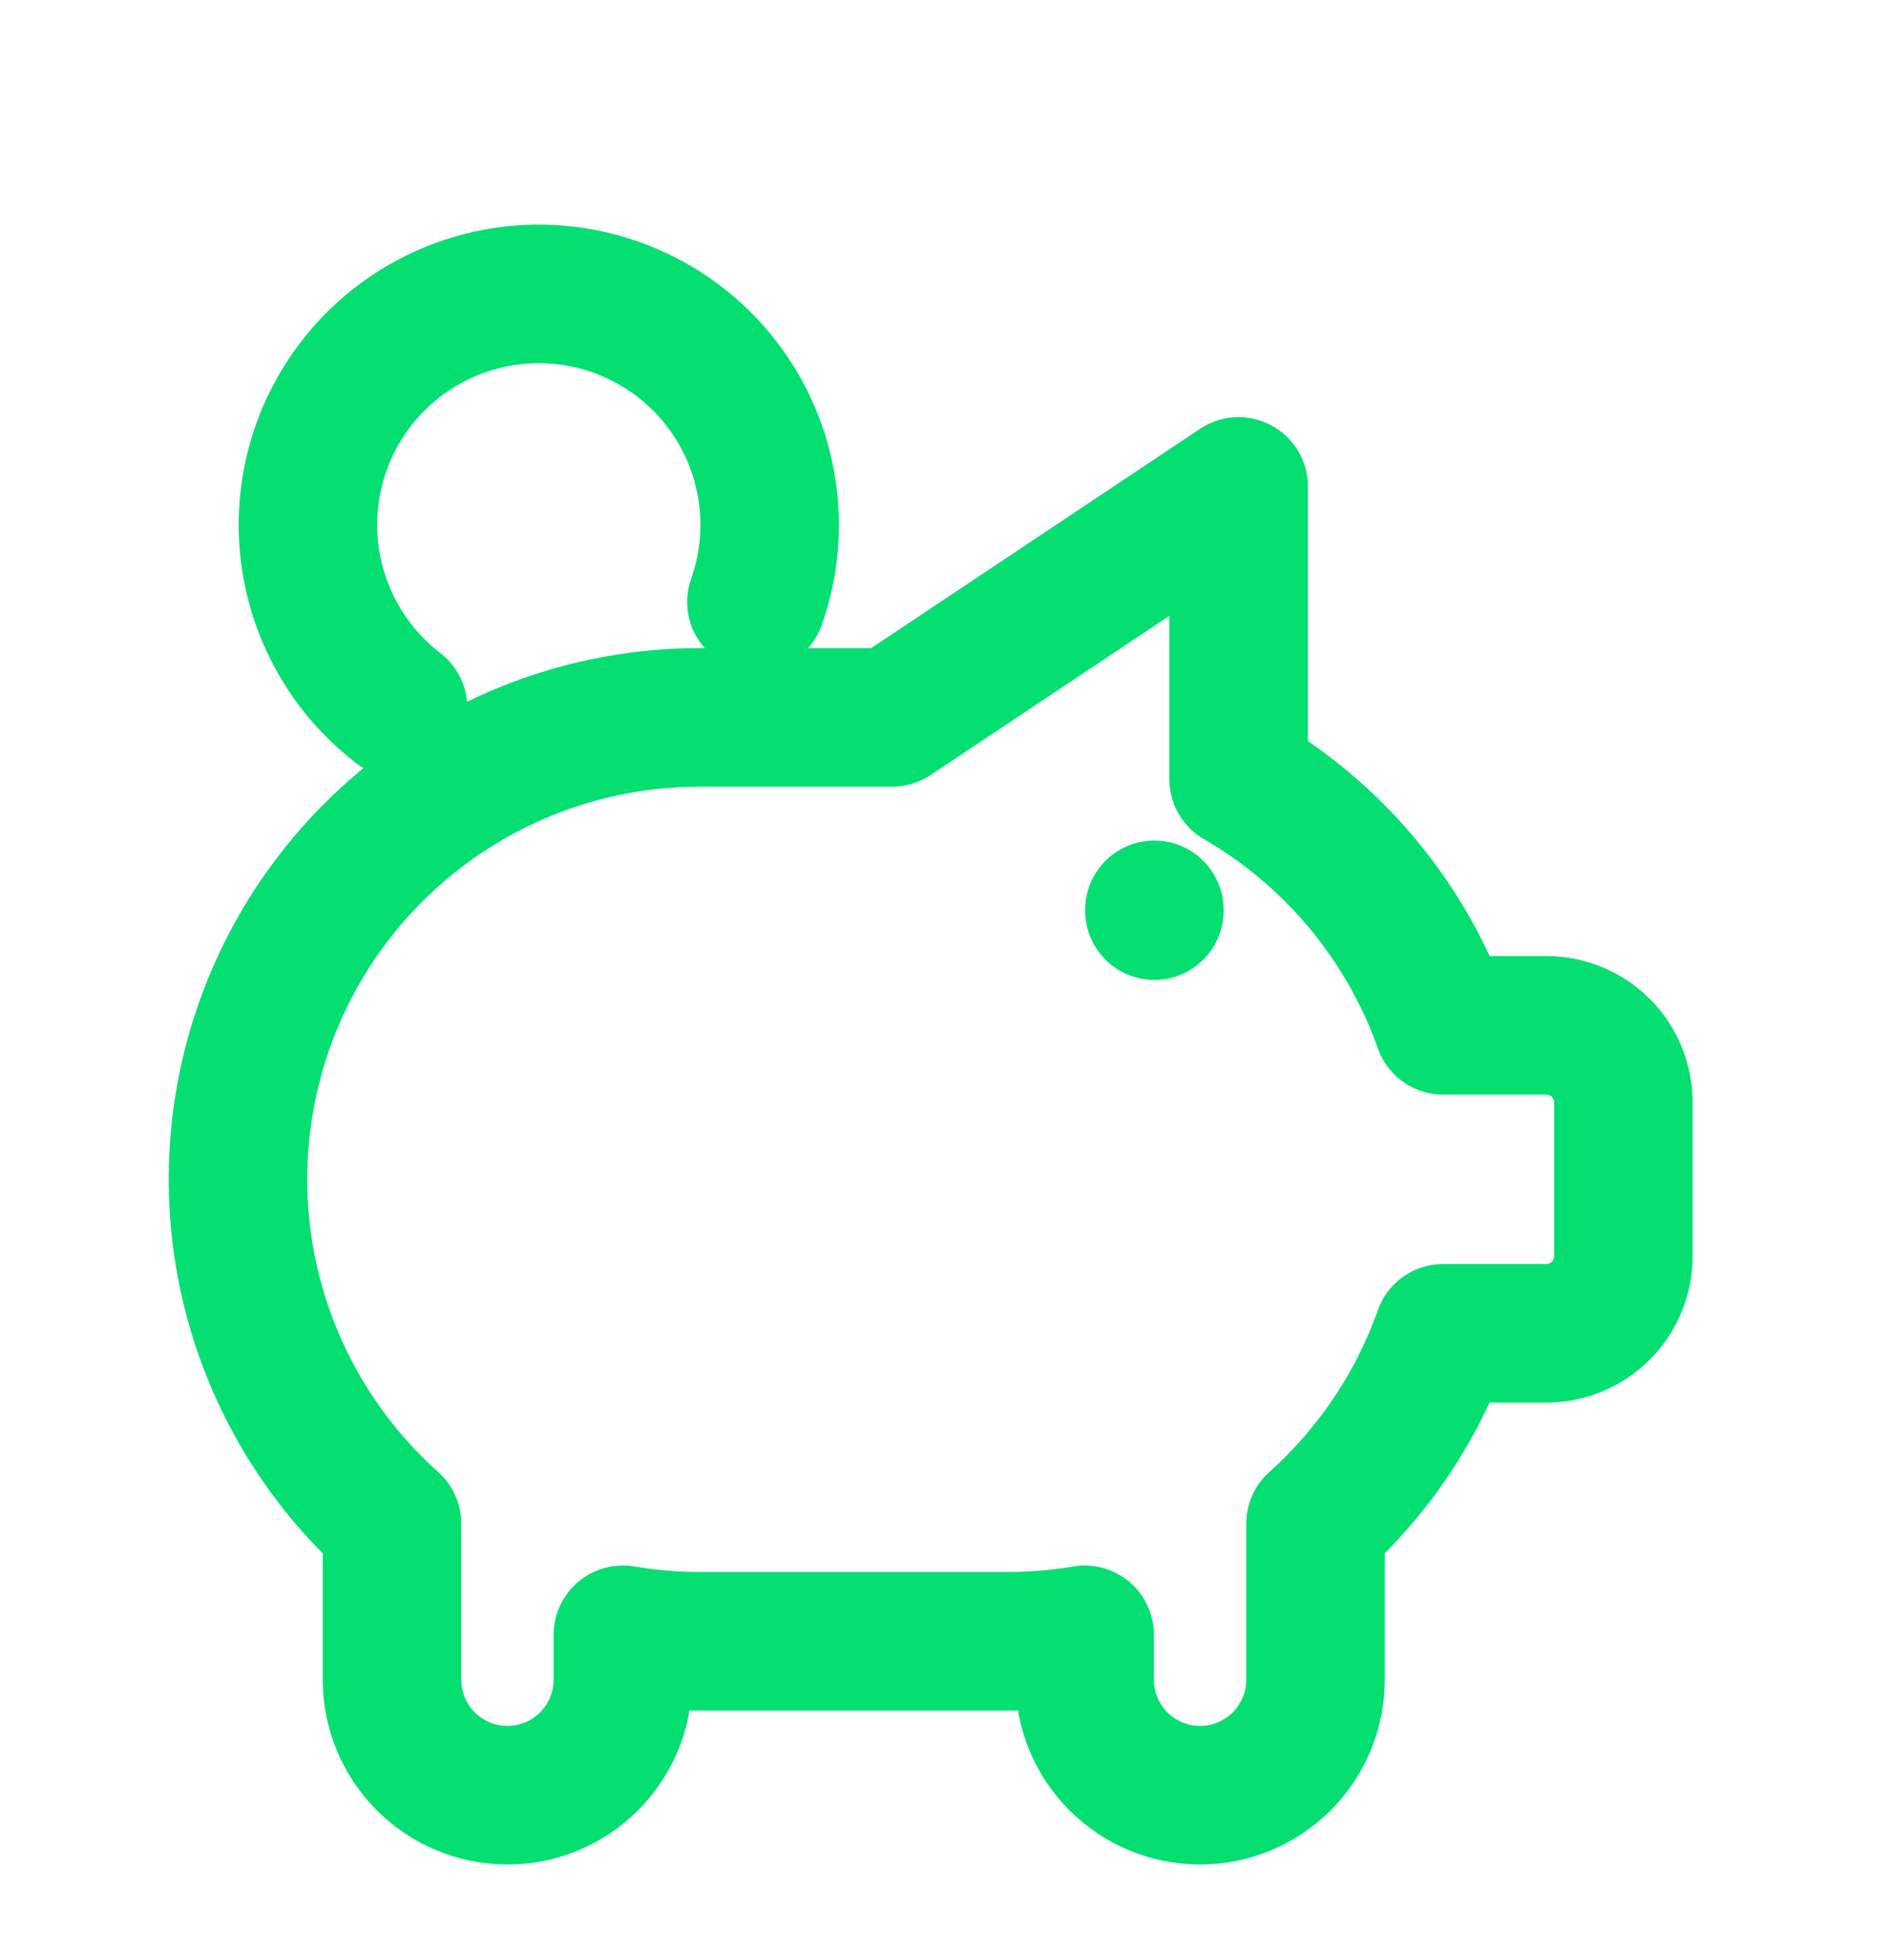 <svg width="27" height="28" viewBox="0 0 27 28" fill="none" xmlns="http://www.w3.org/2000/svg">
<path d="M16.5 13V13.011" stroke="#05DF72" stroke-width="1.98" stroke-linecap="round" stroke-linejoin="round"/>
<path d="M5.69 10.116C5.208 9.745 4.837 9.248 4.62 8.68C4.402 8.111 4.346 7.494 4.457 6.896C4.568 6.298 4.843 5.742 5.25 5.29C5.658 4.838 6.182 4.507 6.765 4.335C7.349 4.162 7.969 4.154 8.557 4.312C9.144 4.47 9.677 4.787 10.096 5.228C10.514 5.67 10.803 6.218 10.929 6.814C11.056 7.409 11.015 8.027 10.812 8.601" stroke="#05DF72" stroke-width="1.98" stroke-linecap="round" stroke-linejoin="round"/>
<path d="M17.704 6.95V11.133C19.065 11.921 20.102 13.167 20.628 14.65H22.103C22.395 14.65 22.674 14.766 22.881 14.972C23.087 15.178 23.203 15.458 23.203 15.75V17.95C23.203 18.241 23.087 18.521 22.881 18.727C22.674 18.934 22.395 19.05 22.103 19.05H20.627C20.257 20.095 19.629 21.03 18.803 21.77V24C18.803 24.437 18.629 24.857 18.32 25.166C18.01 25.476 17.59 25.65 17.153 25.65C16.715 25.65 16.296 25.476 15.986 25.166C15.677 24.857 15.503 24.437 15.503 24V23.358C15.139 23.419 14.771 23.45 14.403 23.45H10.003C9.634 23.45 9.266 23.419 8.903 23.358V24C8.903 24.437 8.729 24.857 8.42 25.166C8.11 25.476 7.691 25.65 7.253 25.65C6.815 25.65 6.396 25.476 6.086 25.166C5.777 24.857 5.603 24.437 5.603 24V21.8V21.77C4.606 20.879 3.904 19.706 3.588 18.407C3.273 17.108 3.359 15.744 3.836 14.495C4.313 13.246 5.158 12.171 6.259 11.413C7.361 10.655 8.666 10.249 10.003 10.25H12.753L17.703 6.95H17.704Z" stroke="#05DF72" stroke-width="1.98" stroke-linecap="round" stroke-linejoin="round"/>
</svg>
